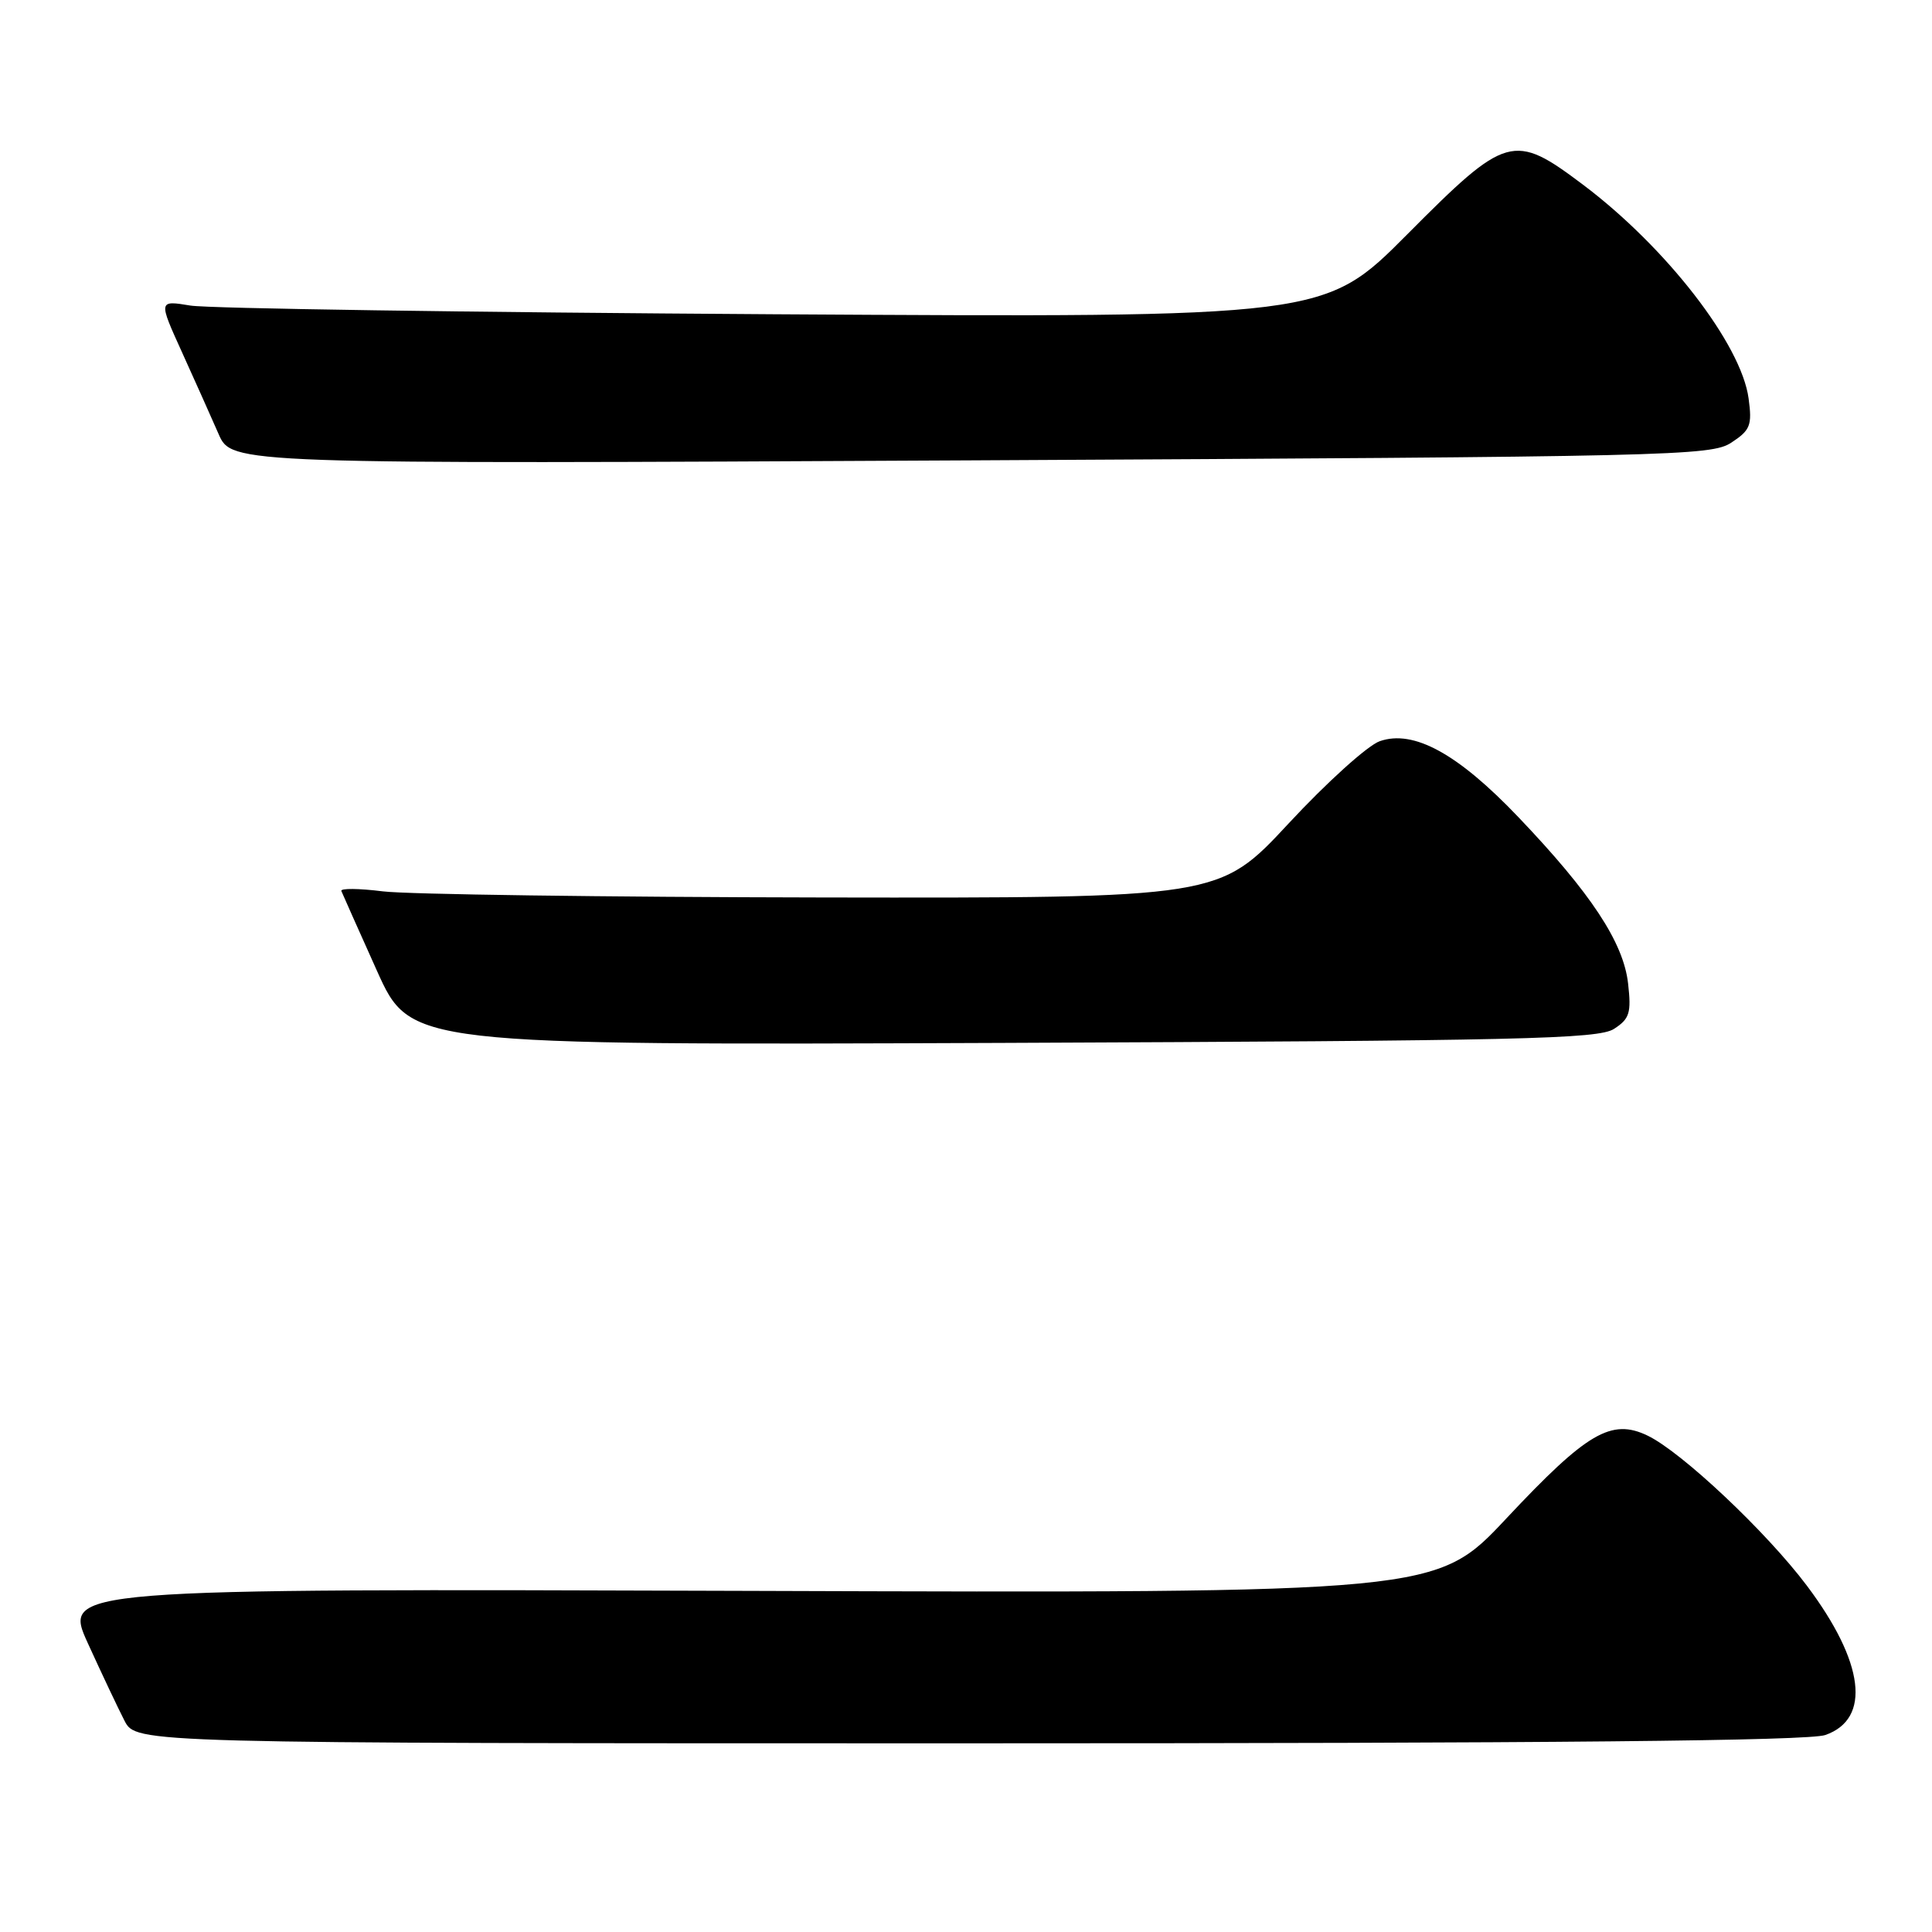 <?xml version="1.0" encoding="UTF-8" standalone="no"?>
<!DOCTYPE svg PUBLIC "-//W3C//DTD SVG 1.1//EN" "http://www.w3.org/Graphics/SVG/1.1/DTD/svg11.dtd" >
<svg xmlns="http://www.w3.org/2000/svg" xmlns:xlink="http://www.w3.org/1999/xlink" version="1.1" viewBox="0 0 256 256">
 <g >
 <path fill="currentColor"
d=" M 241.86 229.90 C 247.97 227.77 247.05 220.26 239.42 210.11 C 234.07 202.99 222.83 192.40 218.32 190.23 C 213.51 187.91 210.28 189.81 199.61 201.19 C 190.33 211.10 190.33 211.10 99.33 210.80 C 8.34 210.50 8.34 210.50 11.65 217.76 C 13.47 221.75 15.65 226.36 16.50 228.01 C 18.05 231.00 18.05 231.00 128.38 231.00 C 206.03 231.00 239.64 230.67 241.86 229.90 Z  M 213.87 136.33 C 215.93 135.00 216.17 134.22 215.73 130.32 C 215.12 124.88 210.81 118.35 201.19 108.27 C 193.16 99.85 187.31 96.65 182.83 98.21 C 181.24 98.76 175.80 103.67 170.75 109.11 C 161.56 119.00 161.56 119.00 109.03 118.92 C 80.14 118.87 53.90 118.51 50.73 118.11 C 47.56 117.71 45.08 117.69 45.23 118.06 C 45.38 118.44 47.50 123.18 49.94 128.62 C 54.39 138.50 54.39 138.50 132.94 138.19 C 201.54 137.91 211.80 137.68 213.87 136.33 Z  M 229.41 58.65 C 231.93 57.00 232.18 56.36 231.70 52.81 C 230.74 45.61 220.78 32.76 209.74 24.46 C 200.55 17.55 199.64 17.81 186.48 31.04 C 175.50 42.08 175.50 42.08 102.50 41.64 C 62.35 41.39 27.59 40.88 25.24 40.49 C 20.99 39.79 20.99 39.79 24.10 46.64 C 25.81 50.41 28.00 55.30 28.96 57.50 C 30.71 61.50 30.71 61.50 128.65 61.00 C 221.80 60.52 226.73 60.41 229.41 58.65 Z "/>
</g>
</svg>